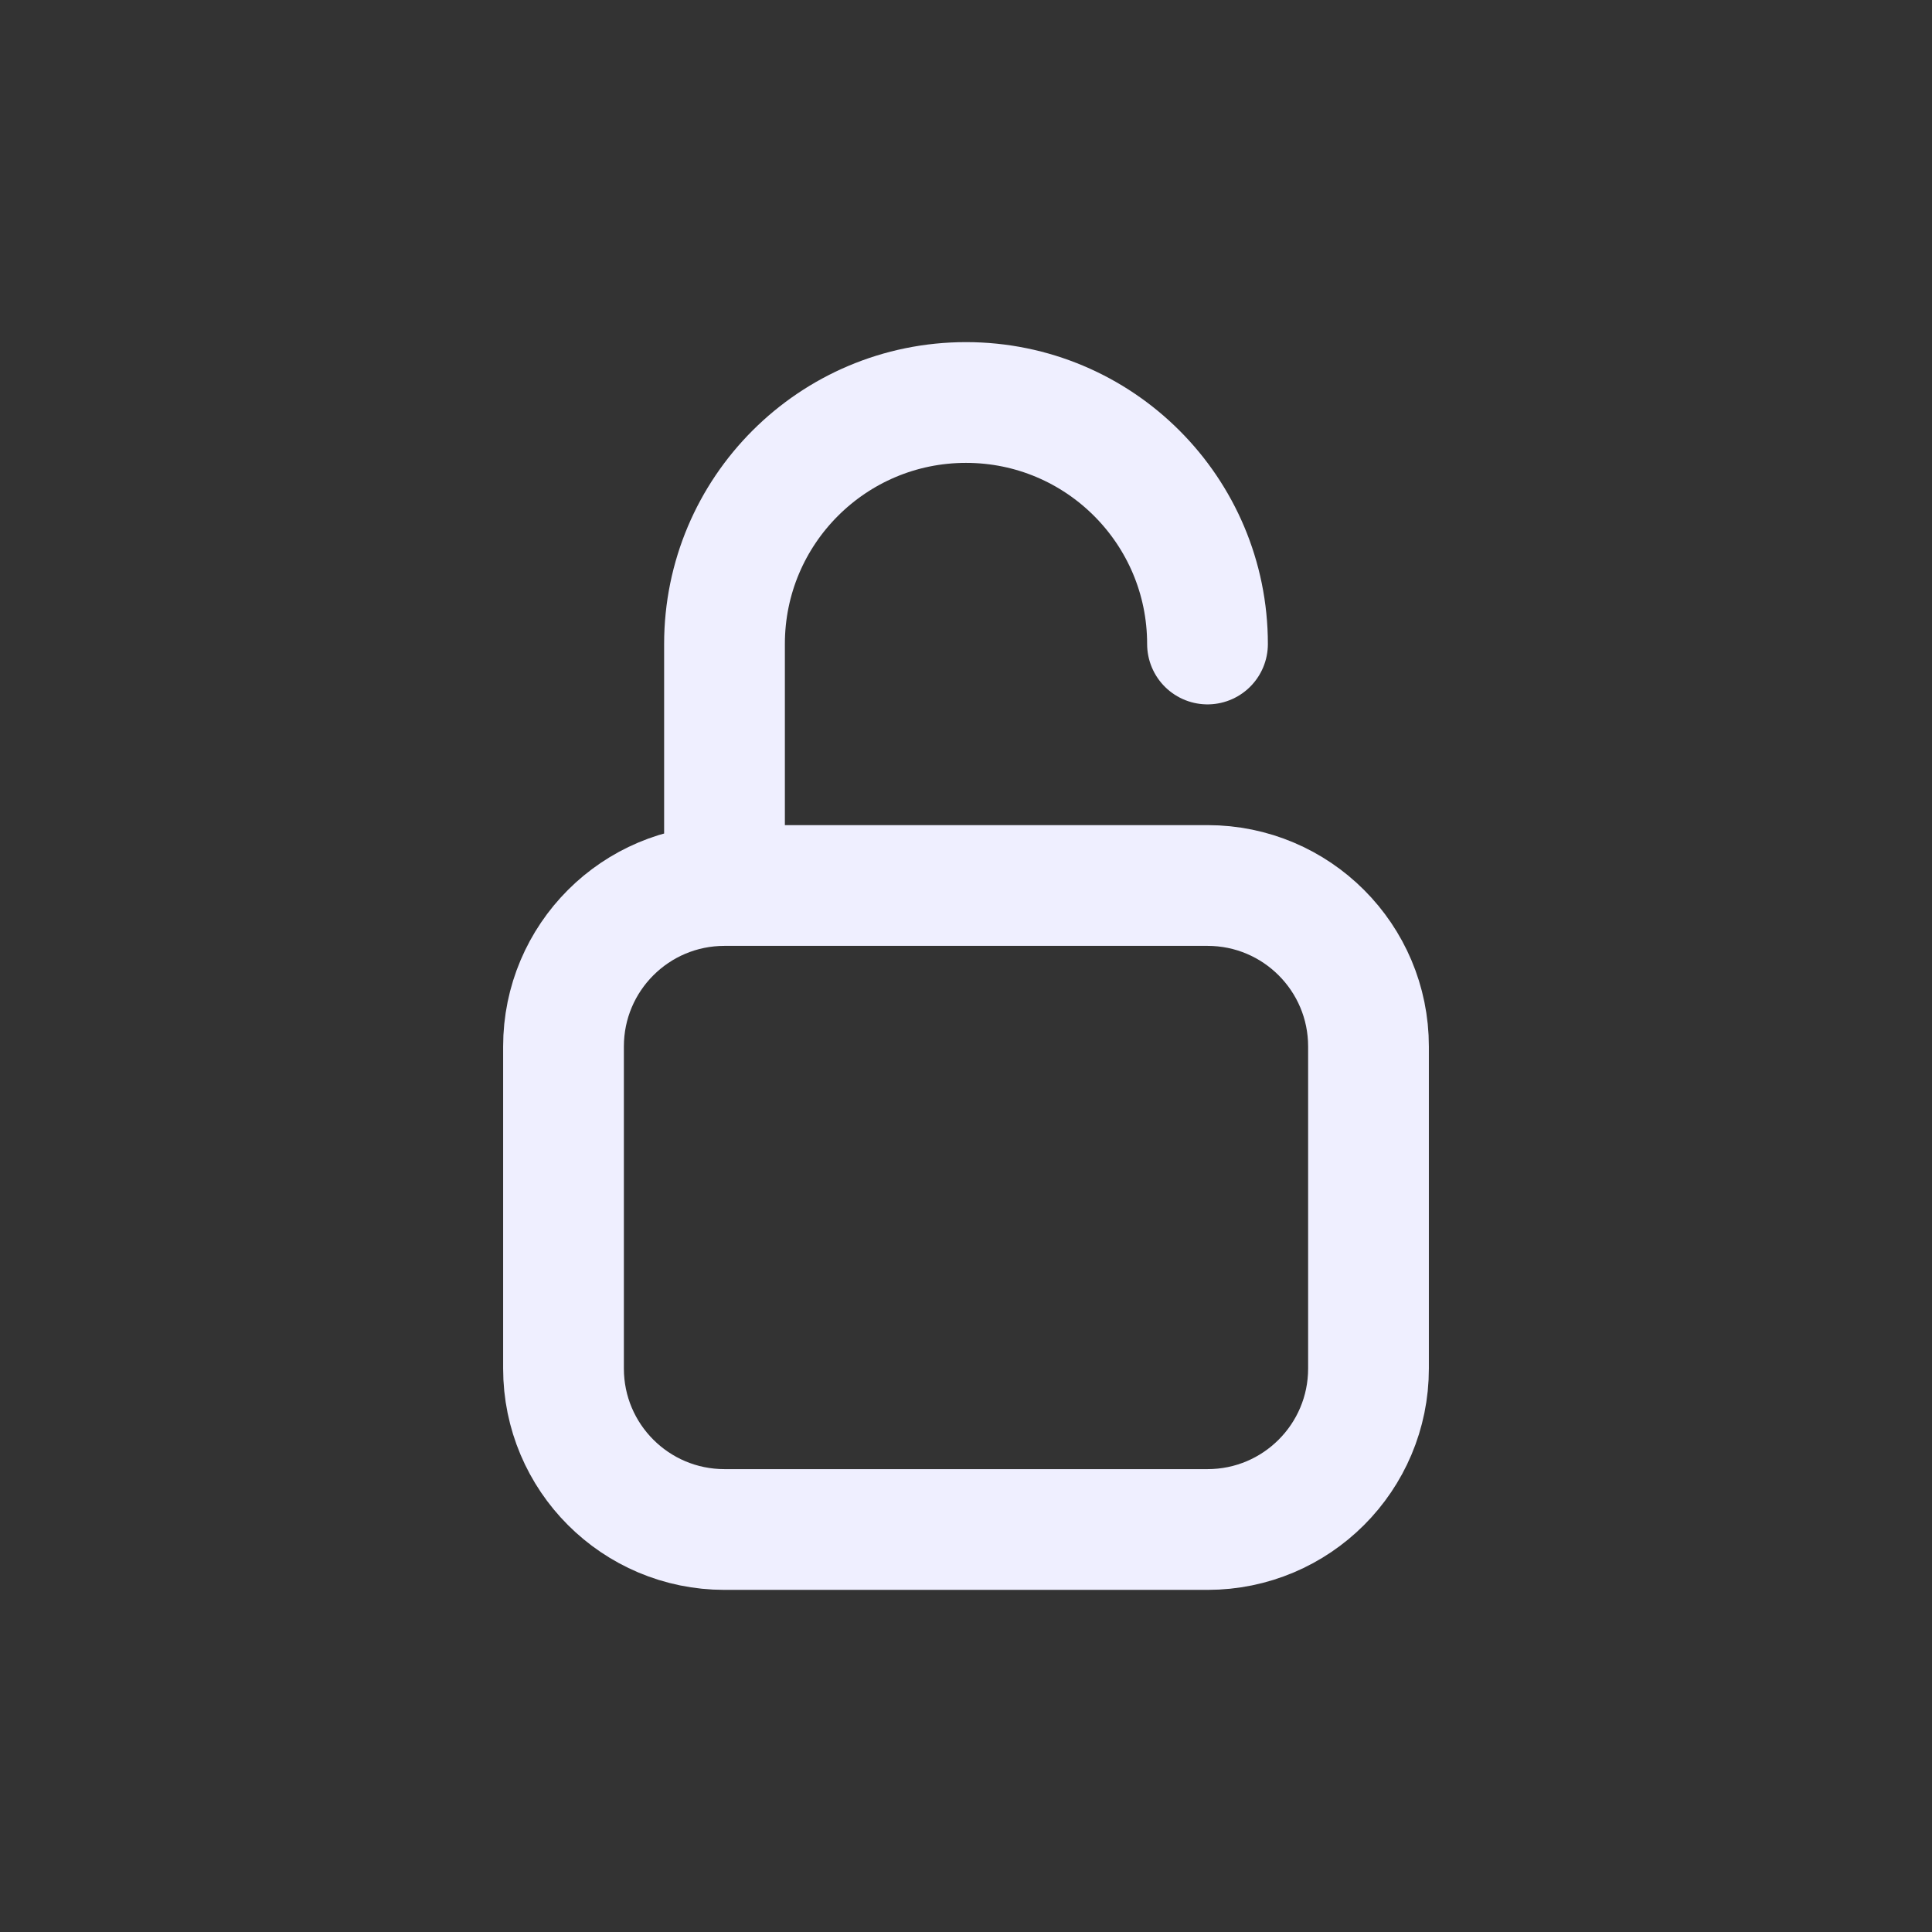 <svg width="24" height="24" viewBox="0 0 24 24" fill="none" xmlns="http://www.w3.org/2000/svg">
<rect x="0" y="0" width="24" height="24" fill="#333333" stroke="none"/>
<path d="M15 8C15 6.343 13.657 5 12 5C10.343 5 9 6.343 9 8V11M9 11V11C7.895 11 7 11.895 7 13V17C7 18.105 7.895 19 9 19H15C16.105 19 17 18.105 17 17V13C17 11.895 16.105 11 15 11H9Z" stroke="#EFEFFF" stroke-width="1.5" stroke-linecap="round"/>
</svg>
